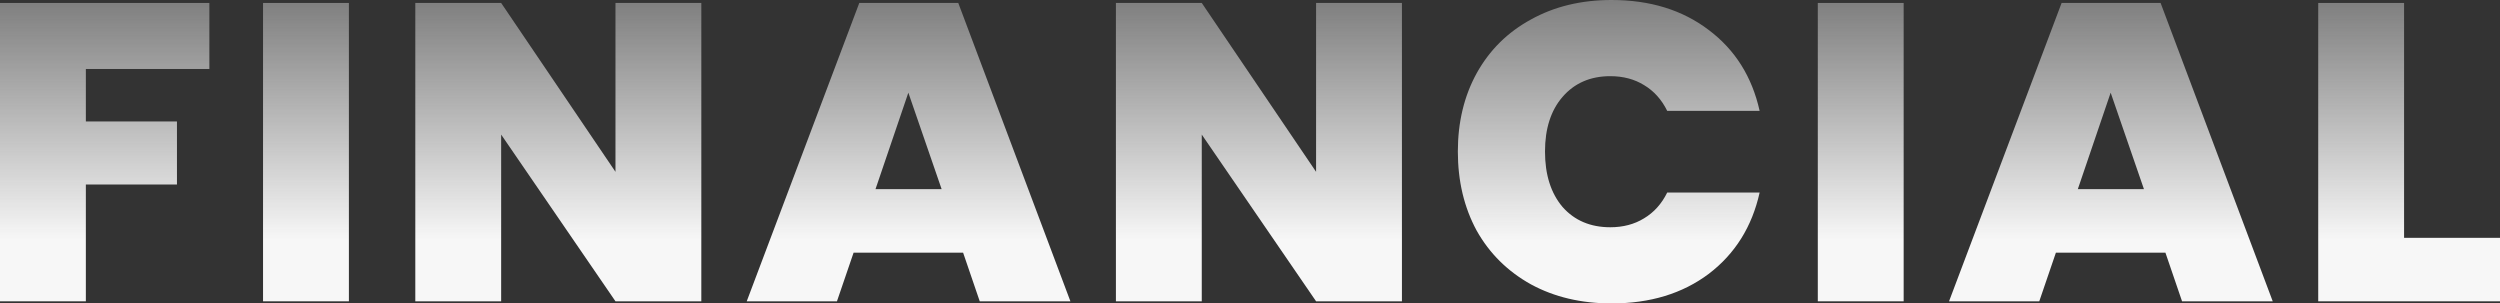 <svg width="964" height="117" viewBox="0 0 964 117" fill="none" xmlns="http://www.w3.org/2000/svg">
<rect x="0" y="0" width="964" height="117" fill="#333333" stroke="none"/>
<path d="M927.012 91.707H964V116.184H893.908V1.142H927.012V91.707Z" fill="url(#paint0_linear_7955_18503)"/>
<path d="M834.983 97.418H792.759L786.341 116.184H751.549L794.955 1.142H833.126L876.363 116.184H841.401L834.983 97.418ZM826.707 72.942L813.871 35.736L801.204 72.942H826.707Z" fill="url(#paint1_linear_7955_18503)"/>
<path d="M734.048 1.142V116.184H700.944V1.142H734.048Z" fill="url(#paint2_linear_7955_18503)"/>
<path d="M562.144 58.418C562.144 47.105 564.564 37.042 569.406 28.23C574.36 19.31 581.341 12.402 590.349 7.506C599.357 2.502 609.716 0 621.426 0C636.289 0 648.787 3.862 658.921 11.586C669.055 19.201 675.585 29.59 678.513 42.753H642.876C640.736 38.402 637.753 35.084 633.924 32.799C630.209 30.515 625.874 29.372 620.919 29.372C613.263 29.372 607.126 32.038 602.51 37.368C598.006 42.59 595.754 49.607 595.754 58.418C595.754 67.339 598.006 74.464 602.51 79.795C607.126 85.017 613.263 87.628 620.919 87.628C625.874 87.628 630.209 86.485 633.924 84.201C637.753 81.916 640.736 78.598 642.876 74.247H678.513C675.585 87.41 669.055 97.854 658.921 105.577C648.787 113.192 636.289 117 621.426 117C609.716 117 599.357 114.552 590.349 109.657C581.341 104.653 574.36 97.745 569.406 88.933C564.564 80.013 562.144 69.841 562.144 58.418Z" fill="url(#paint3_linear_7955_18503)"/>
<path d="M540.584 116.184H507.481L463.399 51.891V116.184H430.295V1.142H463.399L507.481 66.251V1.142H540.584V116.184Z" fill="url(#paint4_linear_7955_18503)"/>
<path d="M371.371 97.418H329.147L322.729 116.184H287.936L331.342 1.142H369.513L412.75 116.184H377.789L371.371 97.418ZM363.095 72.942L350.259 35.736L337.591 72.942H363.095Z" fill="url(#paint5_linear_7955_18503)"/>
<path d="M270.43 116.184H237.327L193.245 51.891V116.184H160.141V1.142H193.245L237.327 66.251V1.142H270.43V116.184Z" fill="url(#paint6_linear_7955_18503)"/>
<path d="M134.533 1.142V116.184H101.43V1.142H134.533Z" fill="url(#paint7_linear_7955_18503)"/>
<path d="M80.732 1.142V26.598H33.104V46.833H68.234V71.147H33.104V116.184H0V1.142H80.732Z" fill="url(#paint8_linear_7955_18503)"/>
<defs>
<linearGradient id="paint0_linear_7955_18503" x1="928.954" y1="1.142" x2="928.954" y2="116.184" gradientUnits="userSpaceOnUse">
<stop stop-color="#F3F3F3" stop-opacity="0.4"/>
<stop offset="0.795" stop-color="#F7F7F7"/>
</linearGradient>
<linearGradient id="paint1_linear_7955_18503" x1="813.956" y1="1.142" x2="813.956" y2="116.184" gradientUnits="userSpaceOnUse">
<stop stop-color="#F3F3F3" stop-opacity="0.4"/>
<stop offset="0.795" stop-color="#F7F7F7"/>
</linearGradient>
<linearGradient id="paint2_linear_7955_18503" x1="717.496" y1="1.142" x2="717.496" y2="116.184" gradientUnits="userSpaceOnUse">
<stop stop-color="#F3F3F3" stop-opacity="0.4"/>
<stop offset="0.795" stop-color="#F7F7F7"/>
</linearGradient>
<linearGradient id="paint3_linear_7955_18503" x1="620.328" y1="0" x2="620.328" y2="117" gradientUnits="userSpaceOnUse">
<stop stop-color="#F3F3F3" stop-opacity="0.4"/>
<stop offset="0.795" stop-color="#F7F7F7"/>
</linearGradient>
<linearGradient id="paint4_linear_7955_18503" x1="485.44" y1="1.142" x2="485.44" y2="116.184" gradientUnits="userSpaceOnUse">
<stop stop-color="#F3F3F3" stop-opacity="0.4"/>
<stop offset="0.795" stop-color="#F7F7F7"/>
</linearGradient>
<linearGradient id="paint5_linear_7955_18503" x1="350.343" y1="1.142" x2="350.343" y2="116.184" gradientUnits="userSpaceOnUse">
<stop stop-color="#F3F3F3" stop-opacity="0.4"/>
<stop offset="0.795" stop-color="#F7F7F7"/>
</linearGradient>
<linearGradient id="paint6_linear_7955_18503" x1="215.286" y1="1.142" x2="215.286" y2="116.184" gradientUnits="userSpaceOnUse">
<stop stop-color="#F3F3F3" stop-opacity="0.4"/>
<stop offset="0.795" stop-color="#F7F7F7"/>
</linearGradient>
<linearGradient id="paint7_linear_7955_18503" x1="117.981" y1="1.142" x2="117.981" y2="116.184" gradientUnits="userSpaceOnUse">
<stop stop-color="#F3F3F3" stop-opacity="0.4"/>
<stop offset="0.795" stop-color="#F7F7F7"/>
</linearGradient>
<linearGradient id="paint8_linear_7955_18503" x1="40.366" y1="1.142" x2="40.366" y2="116.184" gradientUnits="userSpaceOnUse">
<stop stop-color="#F3F3F3" stop-opacity="0.4"/>
<stop offset="0.795" stop-color="#F7F7F7"/>
</linearGradient>
</defs>
</svg>
